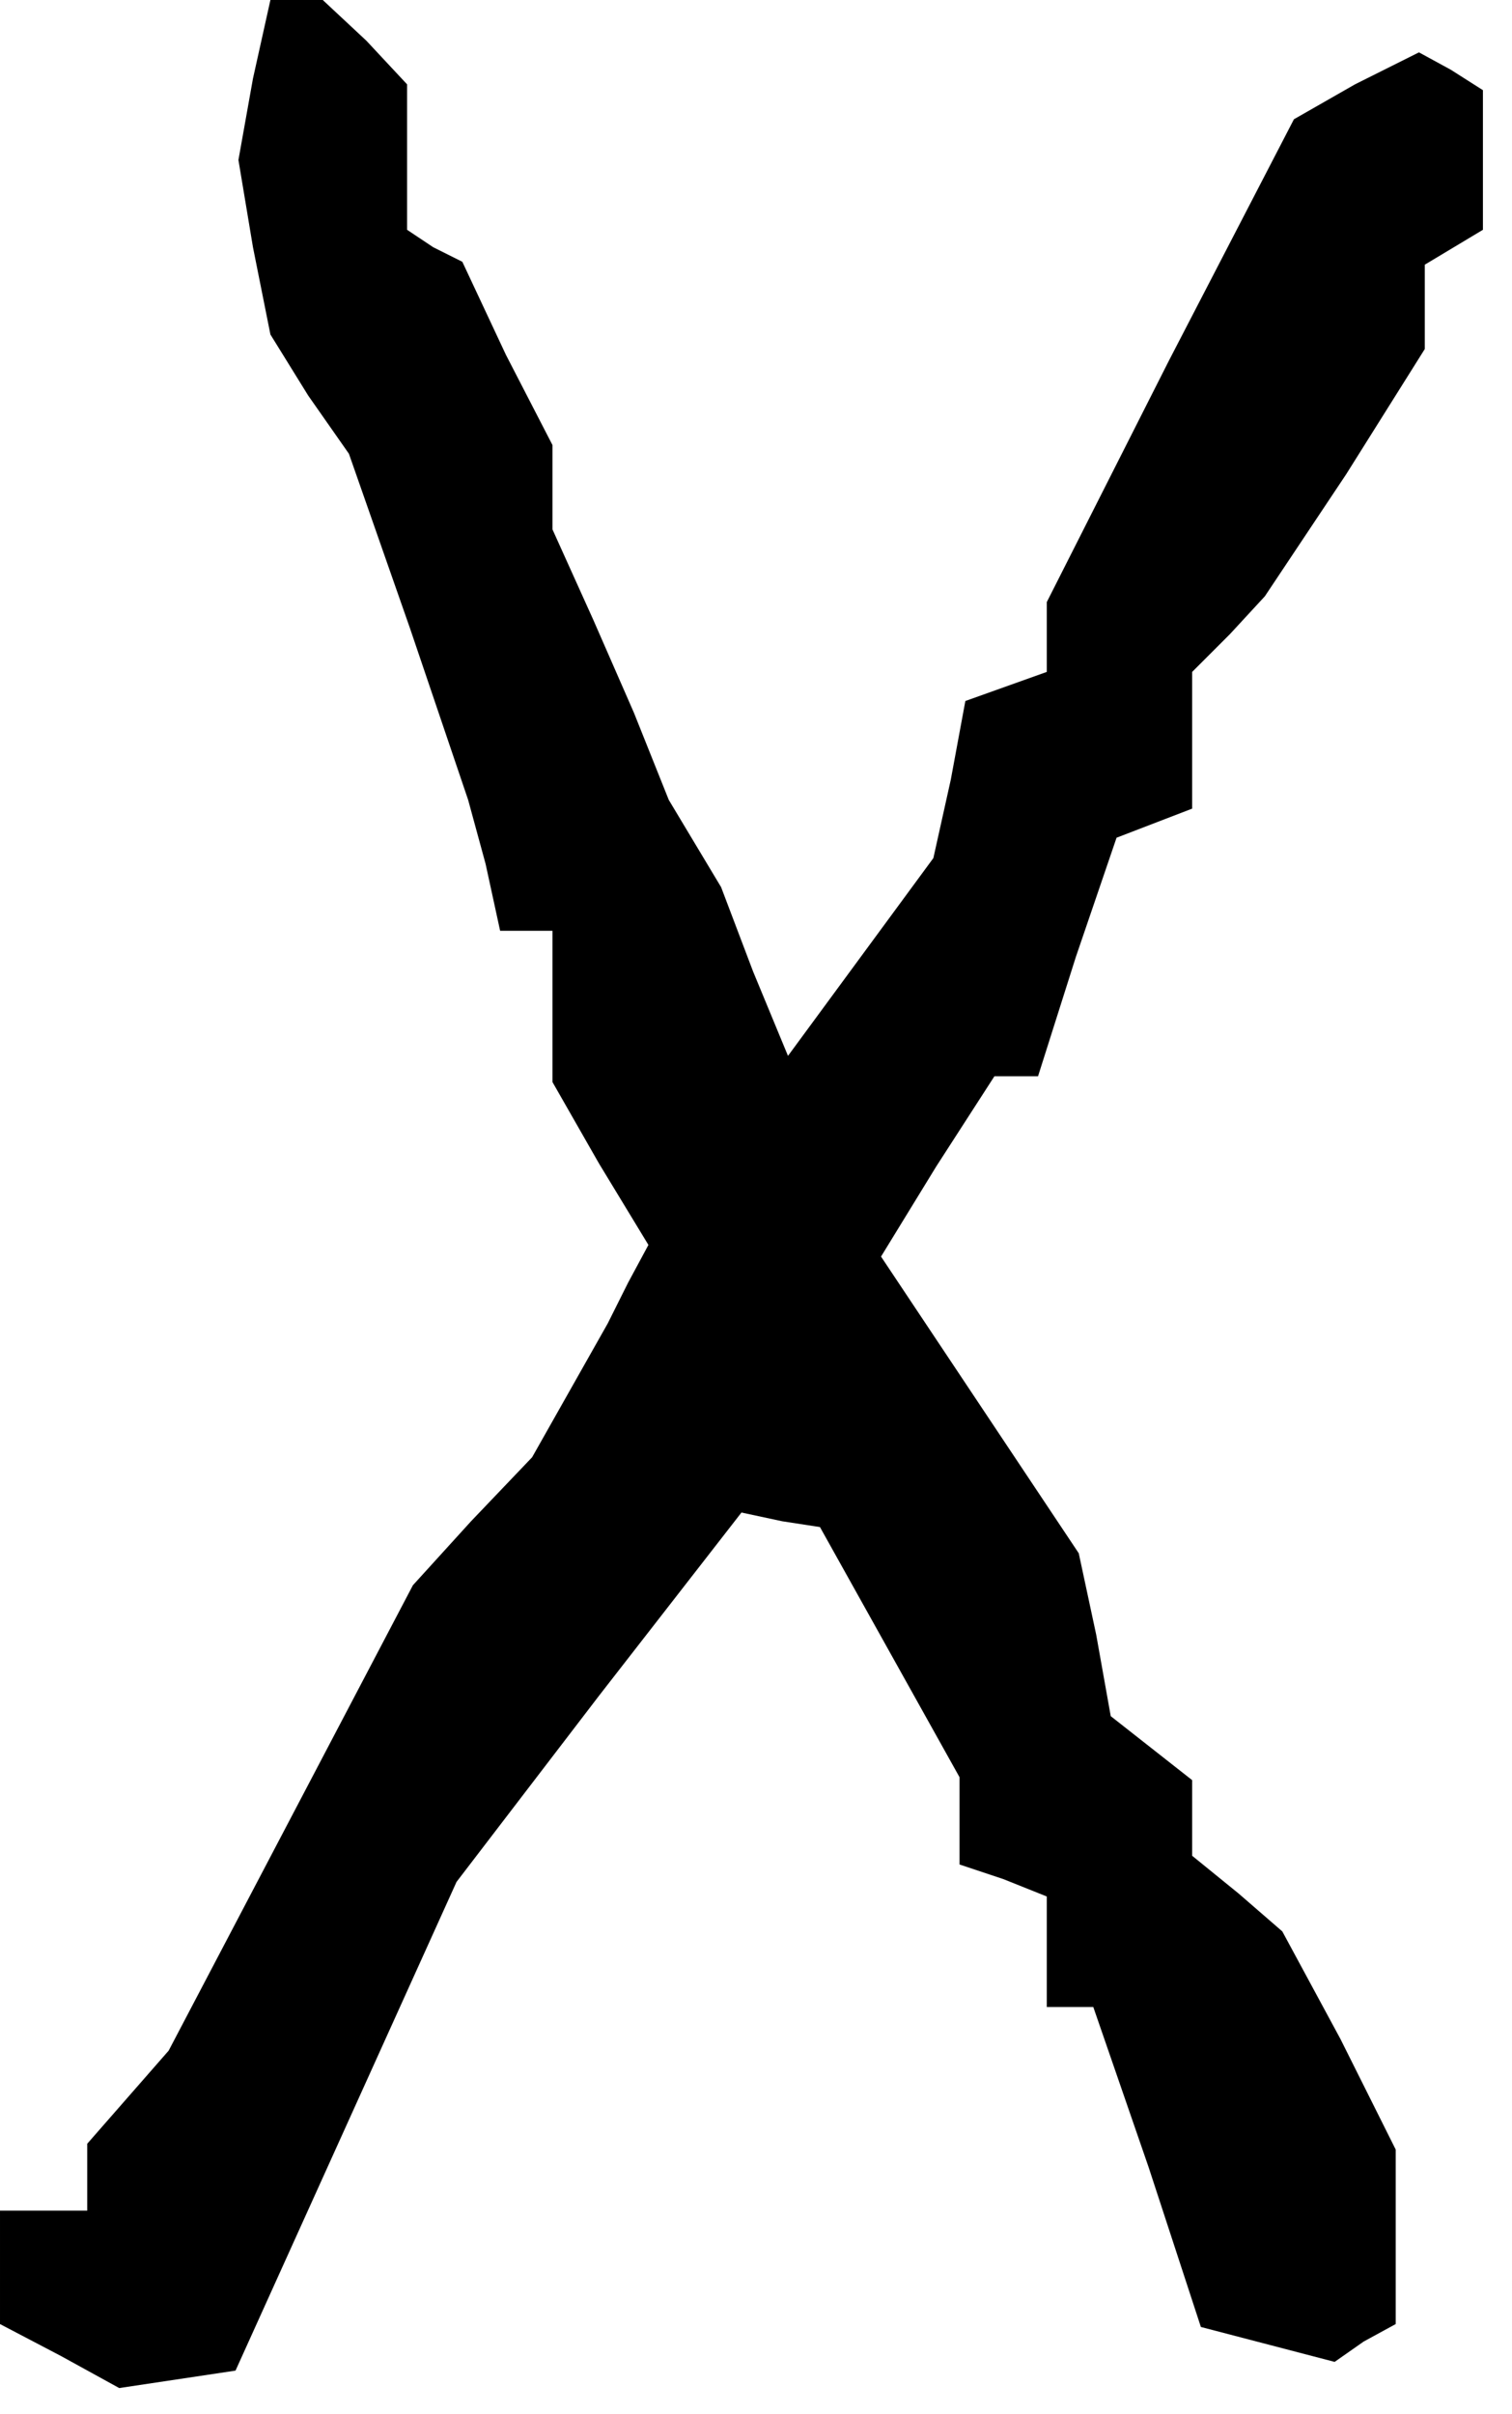 <?xml version="1.0" standalone="no"?>
<!DOCTYPE svg PUBLIC "-//W3C//DTD SVG 20010904//EN"
 "http://www.w3.org/TR/2001/REC-SVG-20010904/DTD/svg10.dtd">
<svg version="1.0" xmlns="http://www.w3.org/2000/svg"
 width="52pt" height="83pt" viewBox="0 0 52 83"
 preserveAspectRatio="xMidYMid meet">
<g transform="translate(0,83) scale(0.1,-0.1)"
fill="#000000" stroke="none">
<path d="M87 803 l-5 -28 5 -30 6 -30 13 -21 14 -20 21 -60 20 -59 6 -22 5
-23 9 0 9 0 0 -26 0 -26 16 -28 17 -28 -7 -13 -7 -14 -13 -23 -13 -23 -21 -22
-20 -22 -42 -80 -42 -80 -14 -16 -14 -16 0 -11 0 -12 -15 0 -15 0 0 -20 0 -19
21 -11 20 -11 20 3 20 3 38 84 38 84 49 64 49 63 14 -3 13 -2 24 -43 24 -43 0
-15 0 -15 15 -5 15 -6 0 -19 0 -19 8 0 8 0 19 -55 18 -55 23 -6 23 -6 10 7 11
6 0 30 0 30 -19 38 -20 37 -15 13 -16 13 0 13 0 13 -14 11 -14 11 -5 28 -6 28
-34 51 -34 51 19 31 20 31 7 0 8 0 13 41 14 41 13 5 13 5 0 23 0 24 13 13 12
13 28 42 27 43 0 14 0 15 10 6 10 6 0 24 0 24 -11 7 -11 6 -22 -11 -21 -12
-43 -83 -42 -83 0 -12 0 -12 -14 -5 -14 -5 -5 -27 -6 -27 -25 -34 -25 -34 -12
29 -11 29 -9 15 -9 15 -6 15 -6 15 -14 32 -14 31 0 14 0 15 -16 31 -15 32 -10
5 -9 6 0 25 0 25 -14 15 -15 14 -9 0 -9 0 -6 -27z"/>
</g>
</svg>
